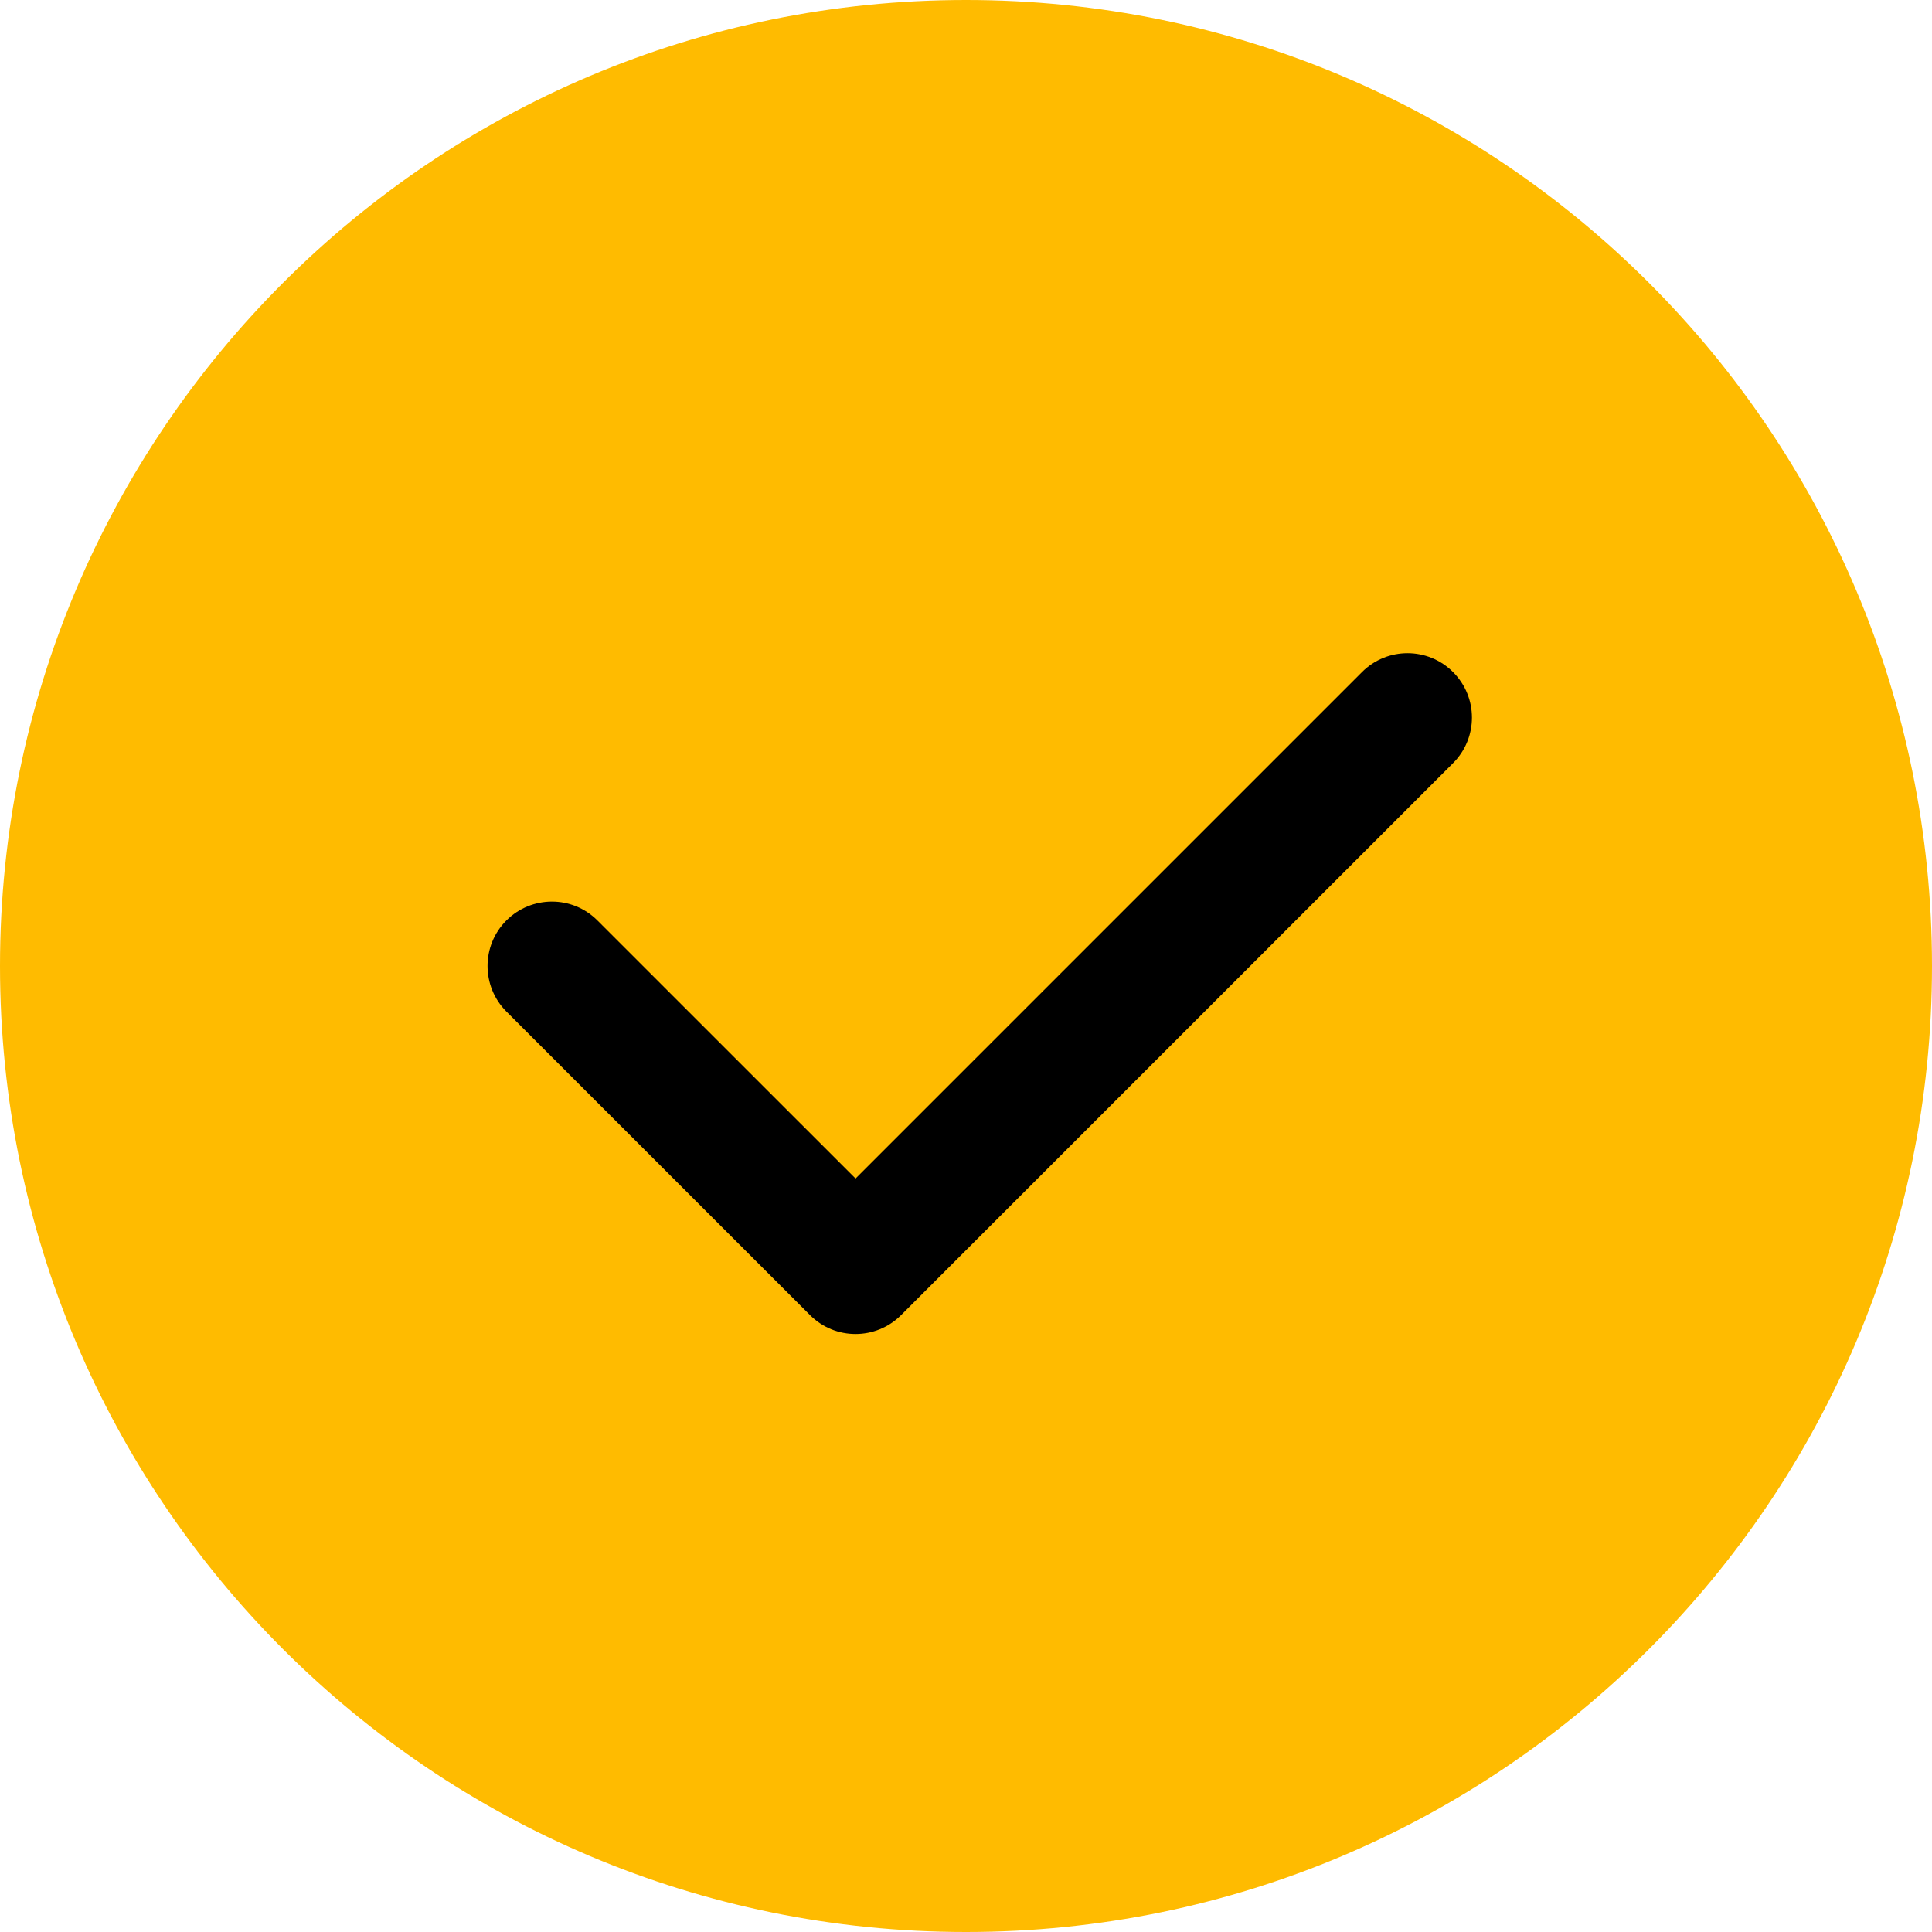 <svg width="30" height="30" viewBox="0 0 30 30" fill="none" xmlns="http://www.w3.org/2000/svg">
<path d="M30 15C30 23.284 23.284 30 15 30C6.716 30 0 23.284 0 15C0 6.716 6.716 0 15 0C23.284 0 30 6.716 30 15Z" fill="#FFBB00"/>
<path fill-rule="evenodd" clip-rule="evenodd" d="M22.563 10.436C22.954 10.826 22.954 11.459 22.563 11.85L13.992 20.421C13.601 20.812 12.968 20.812 12.578 20.421L7.863 15.707C7.473 15.316 7.473 14.683 7.863 14.293C8.254 13.902 8.887 13.902 9.277 14.293L13.285 18.3L21.149 10.436C21.539 10.045 22.173 10.045 22.563 10.436Z" fill="black"/>
</svg>
